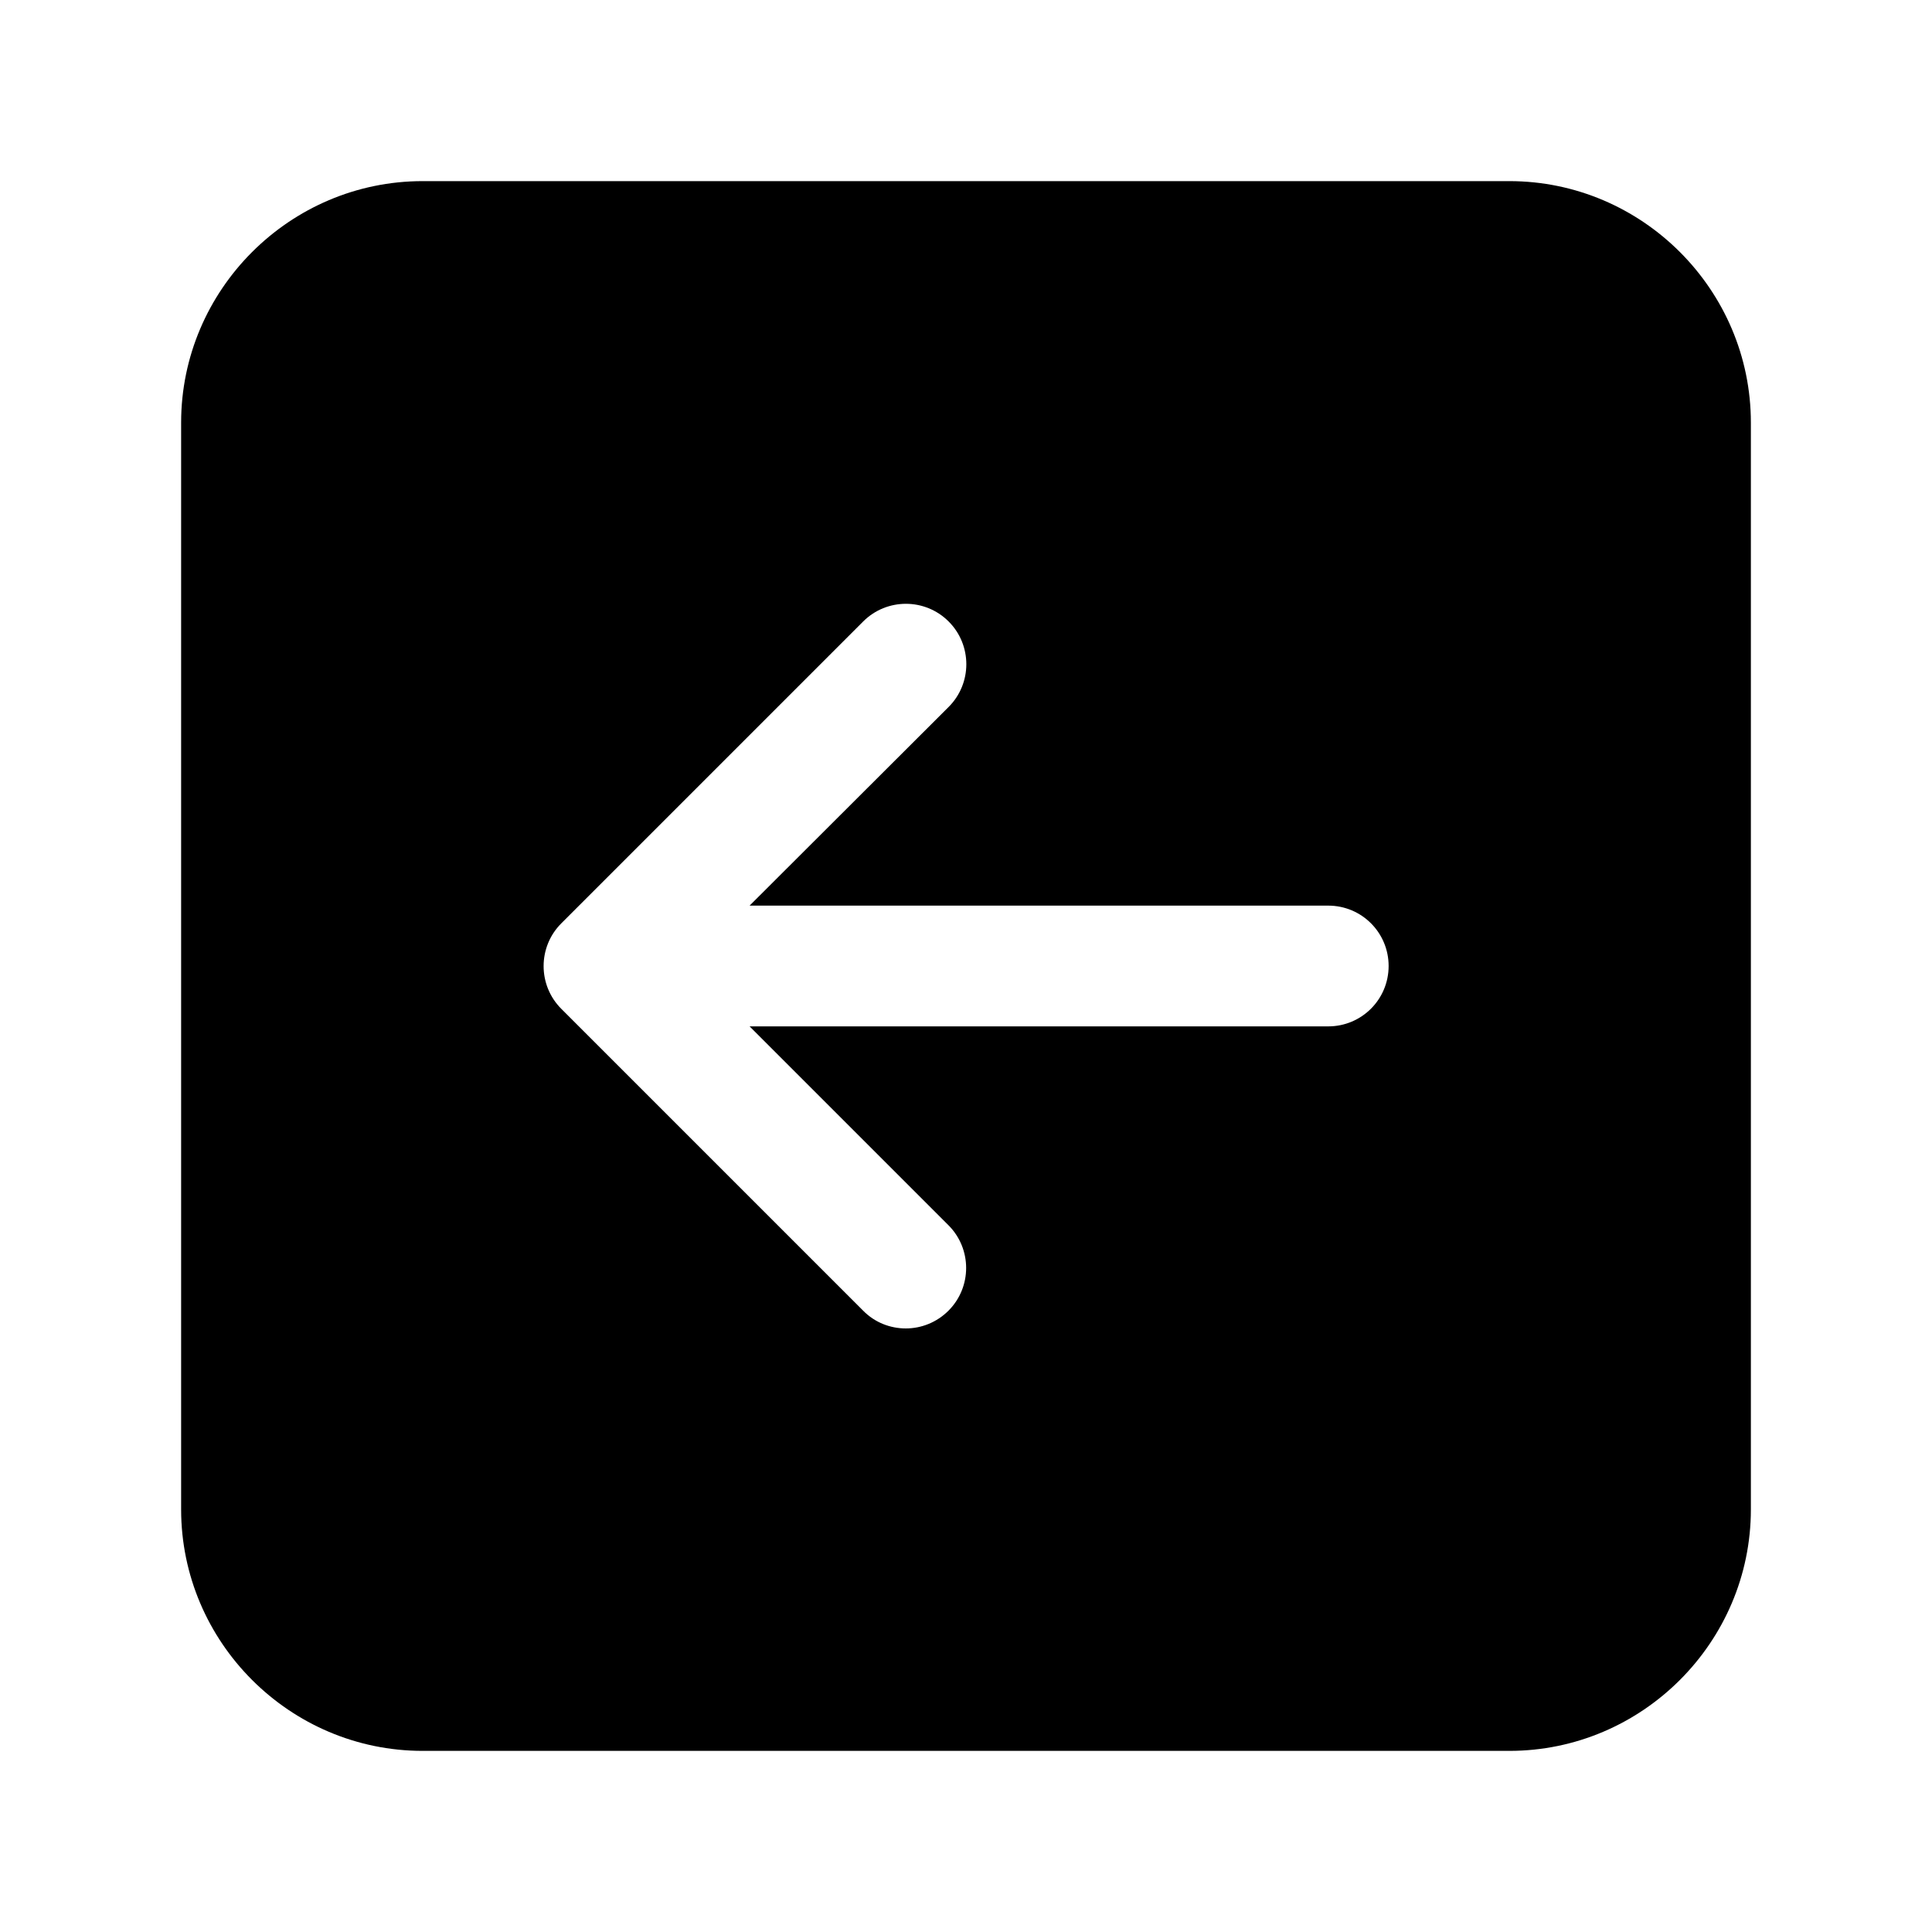 <?xml version="1.0" encoding="utf-8"?>
<!-- Generator: Adobe Illustrator 21.0.0, SVG Export Plug-In . SVG Version: 6.00 Build 0)  -->
<svg version="1.1" id="图层_1" xmlns="http://www.w3.org/2000/svg" xmlns:xlink="http://www.w3.org/1999/xlink" x="0px" y="0px"
	 viewBox="0 0 1024 1024" style="enable-background:new 0 0 1024 1024;" xml:space="preserve">
<path d="M800,96H224c-70.4,0-128,57.6-128,128v576c0,70.4,57.6,128,128,128h576c70.4,0,128-57.6,128-128V224
	C928,153.6,870.4,96,800,96z M704,544H397.3l105.4,105.4c12.5,12.5,12.5,32.8,0,45.3c-6.2,6.2-14.4,9.4-22.6,9.4s-16.4-3.1-22.6-9.4
	l-160-160c-12.5-12.5-12.5-32.8,0-45.3l160-160c12.5-12.5,32.8-12.5,45.3,0c12.5,12.5,12.5,32.8,0,45.3L397.3,480H704
	c17.7,0,32,14.3,32,32S721.7,544,704,544z"/>
</svg>
